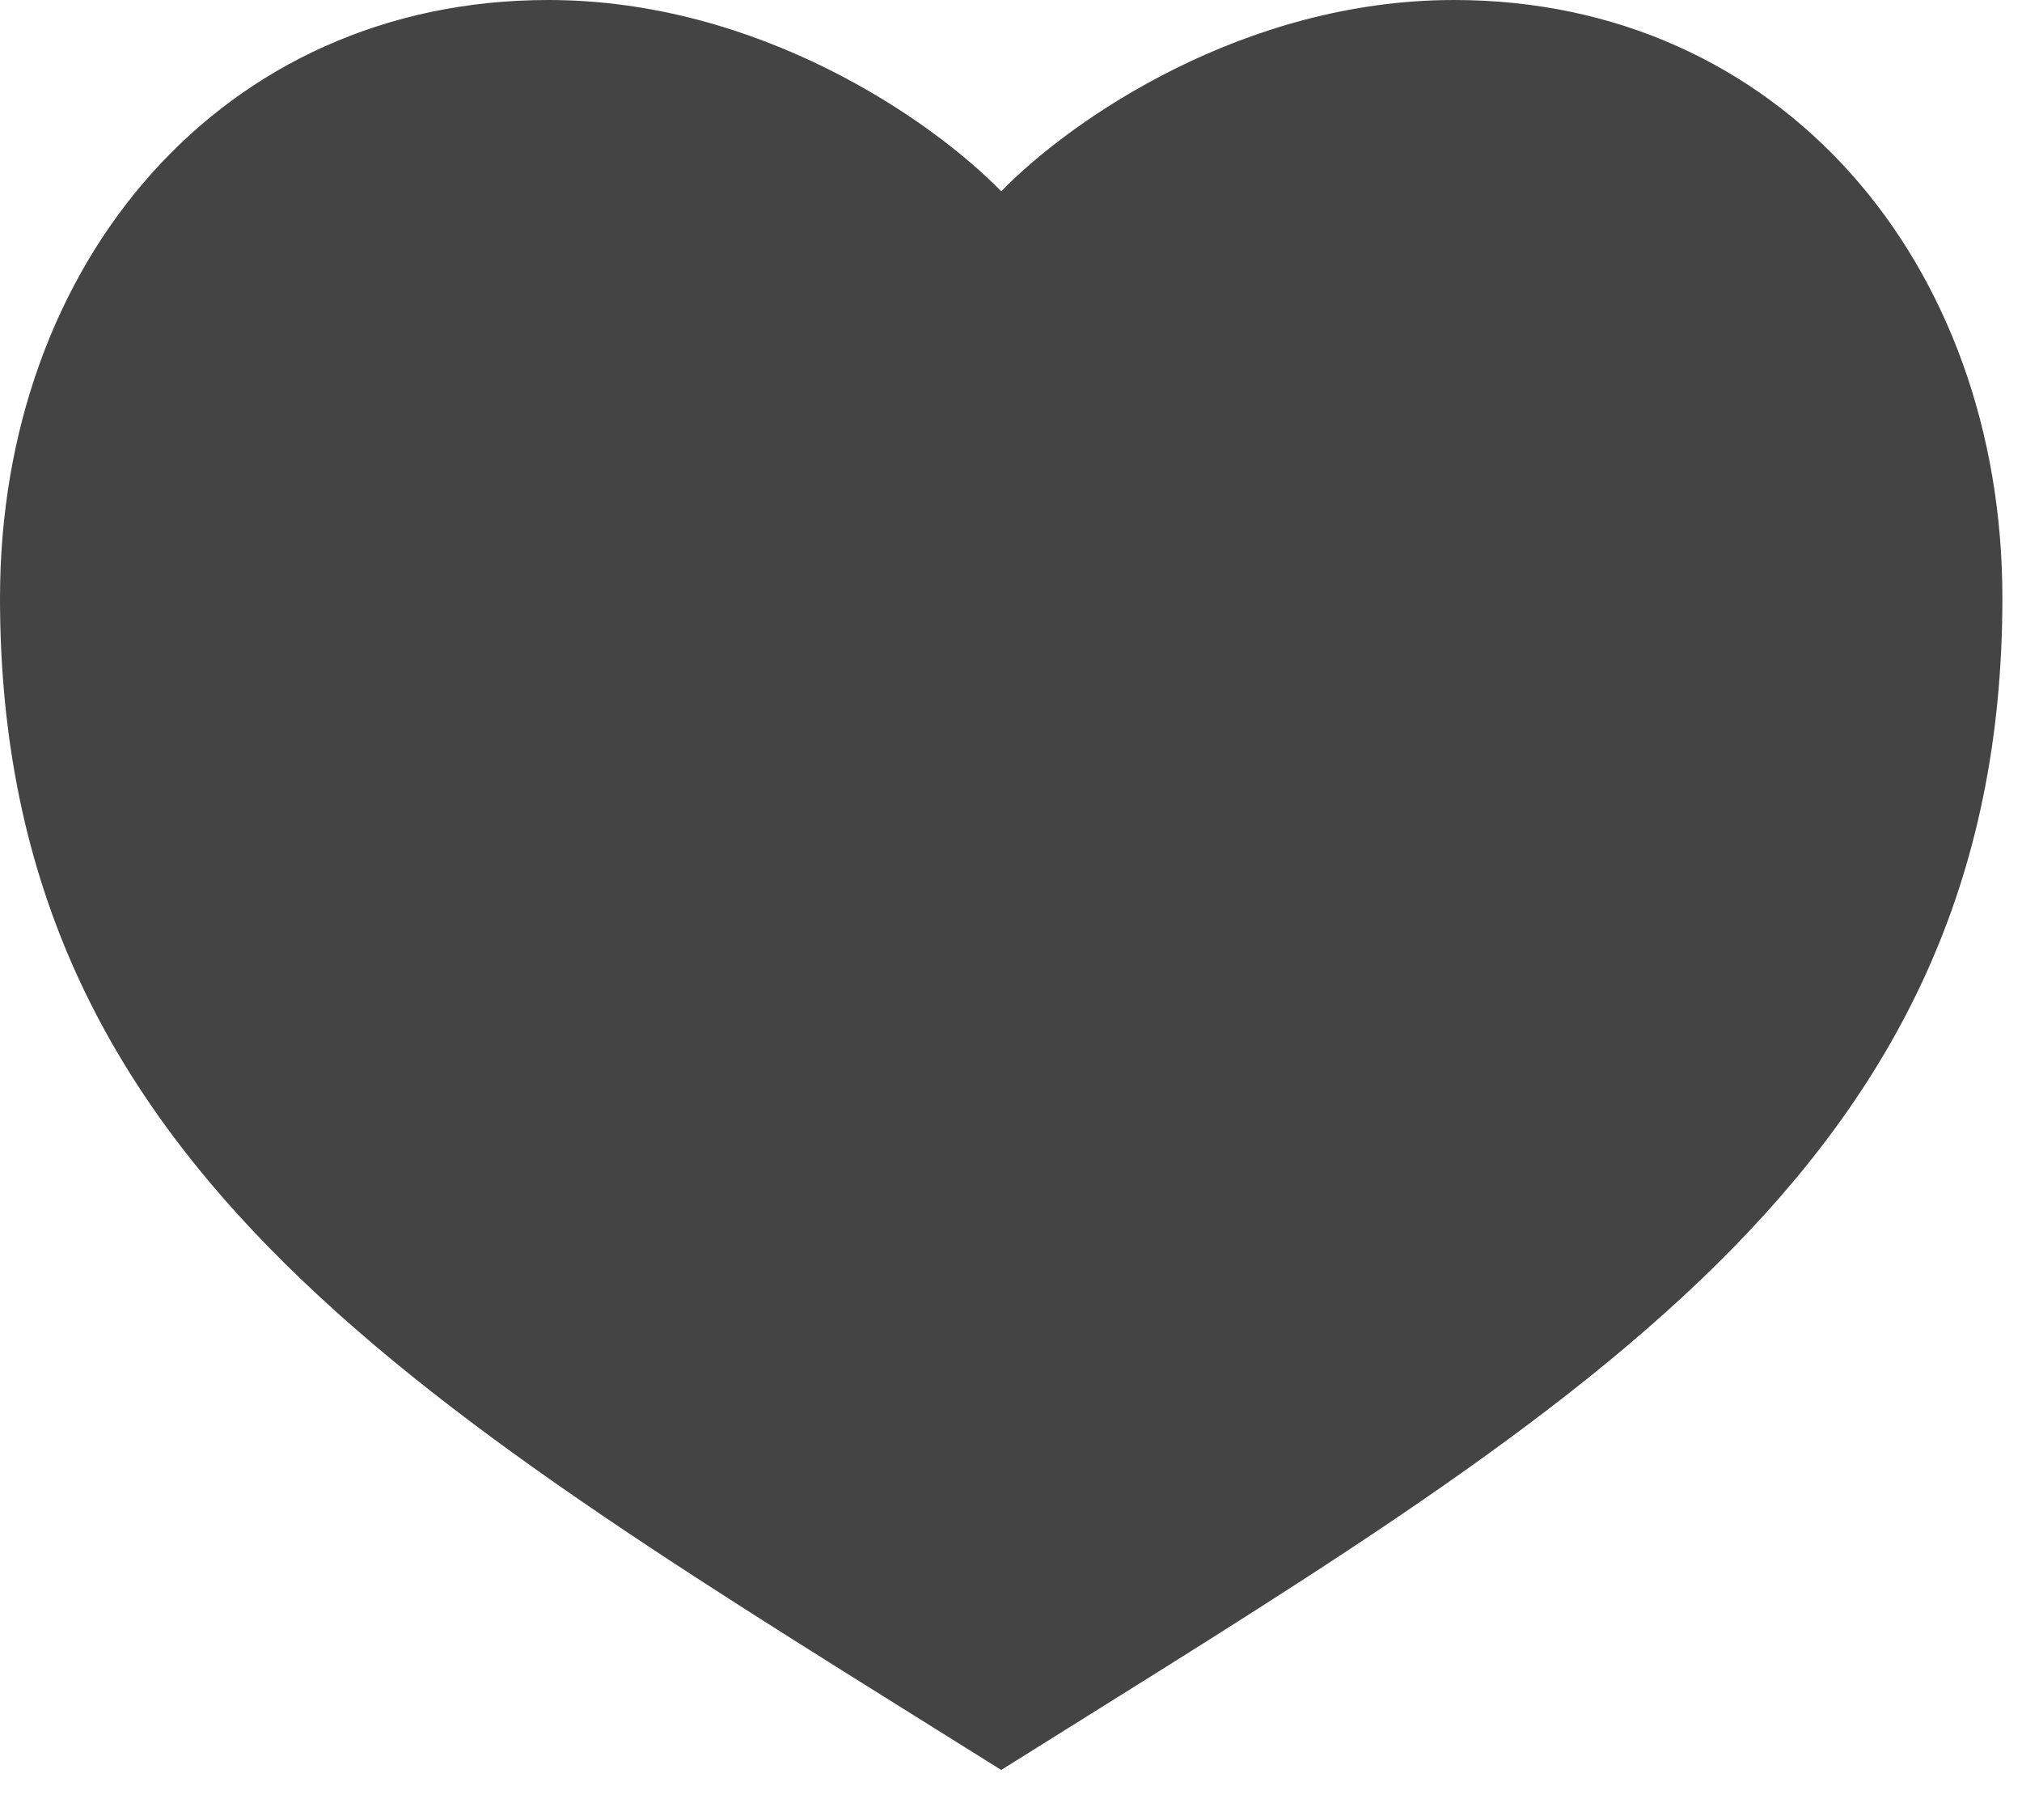 <?xml version="1.0" encoding="UTF-8"?>
<svg width="20px" height="18px" viewBox="0 0 20 18" version="1.1" xmlns="http://www.w3.org/2000/svg" xmlns:xlink="http://www.w3.org/1999/xlink">
    <!-- Generator: Sketch 48.2 (47327) - http://www.bohemiancoding.com/sketch -->
    <title>Page 1</title>
    <desc>Created with Sketch.</desc>
    <defs></defs>
    <g id="Artboard-2" stroke="none" stroke-width="1" fill="none" fill-rule="evenodd" transform="translate(-174, -75)">
        <g id="Group-2-Copy" transform="translate(48, 72)"  class="svg-icon-fill" fill="#444444">
            <path d="M131.423,3 C128.192,3 126,5.602 126,8.914 C126,14.591 130.244,16.957 135.903,20.505 C141.562,16.957 145.806,14.591 145.806,8.914 C145.806,5.602 143.614,3 140.383,3 C138.303,3 136.594,4.183 135.903,4.892 C135.212,4.183 133.503,3 131.423,3 Z" id="Page-1"></path>
        </g>
    </g>
</svg>